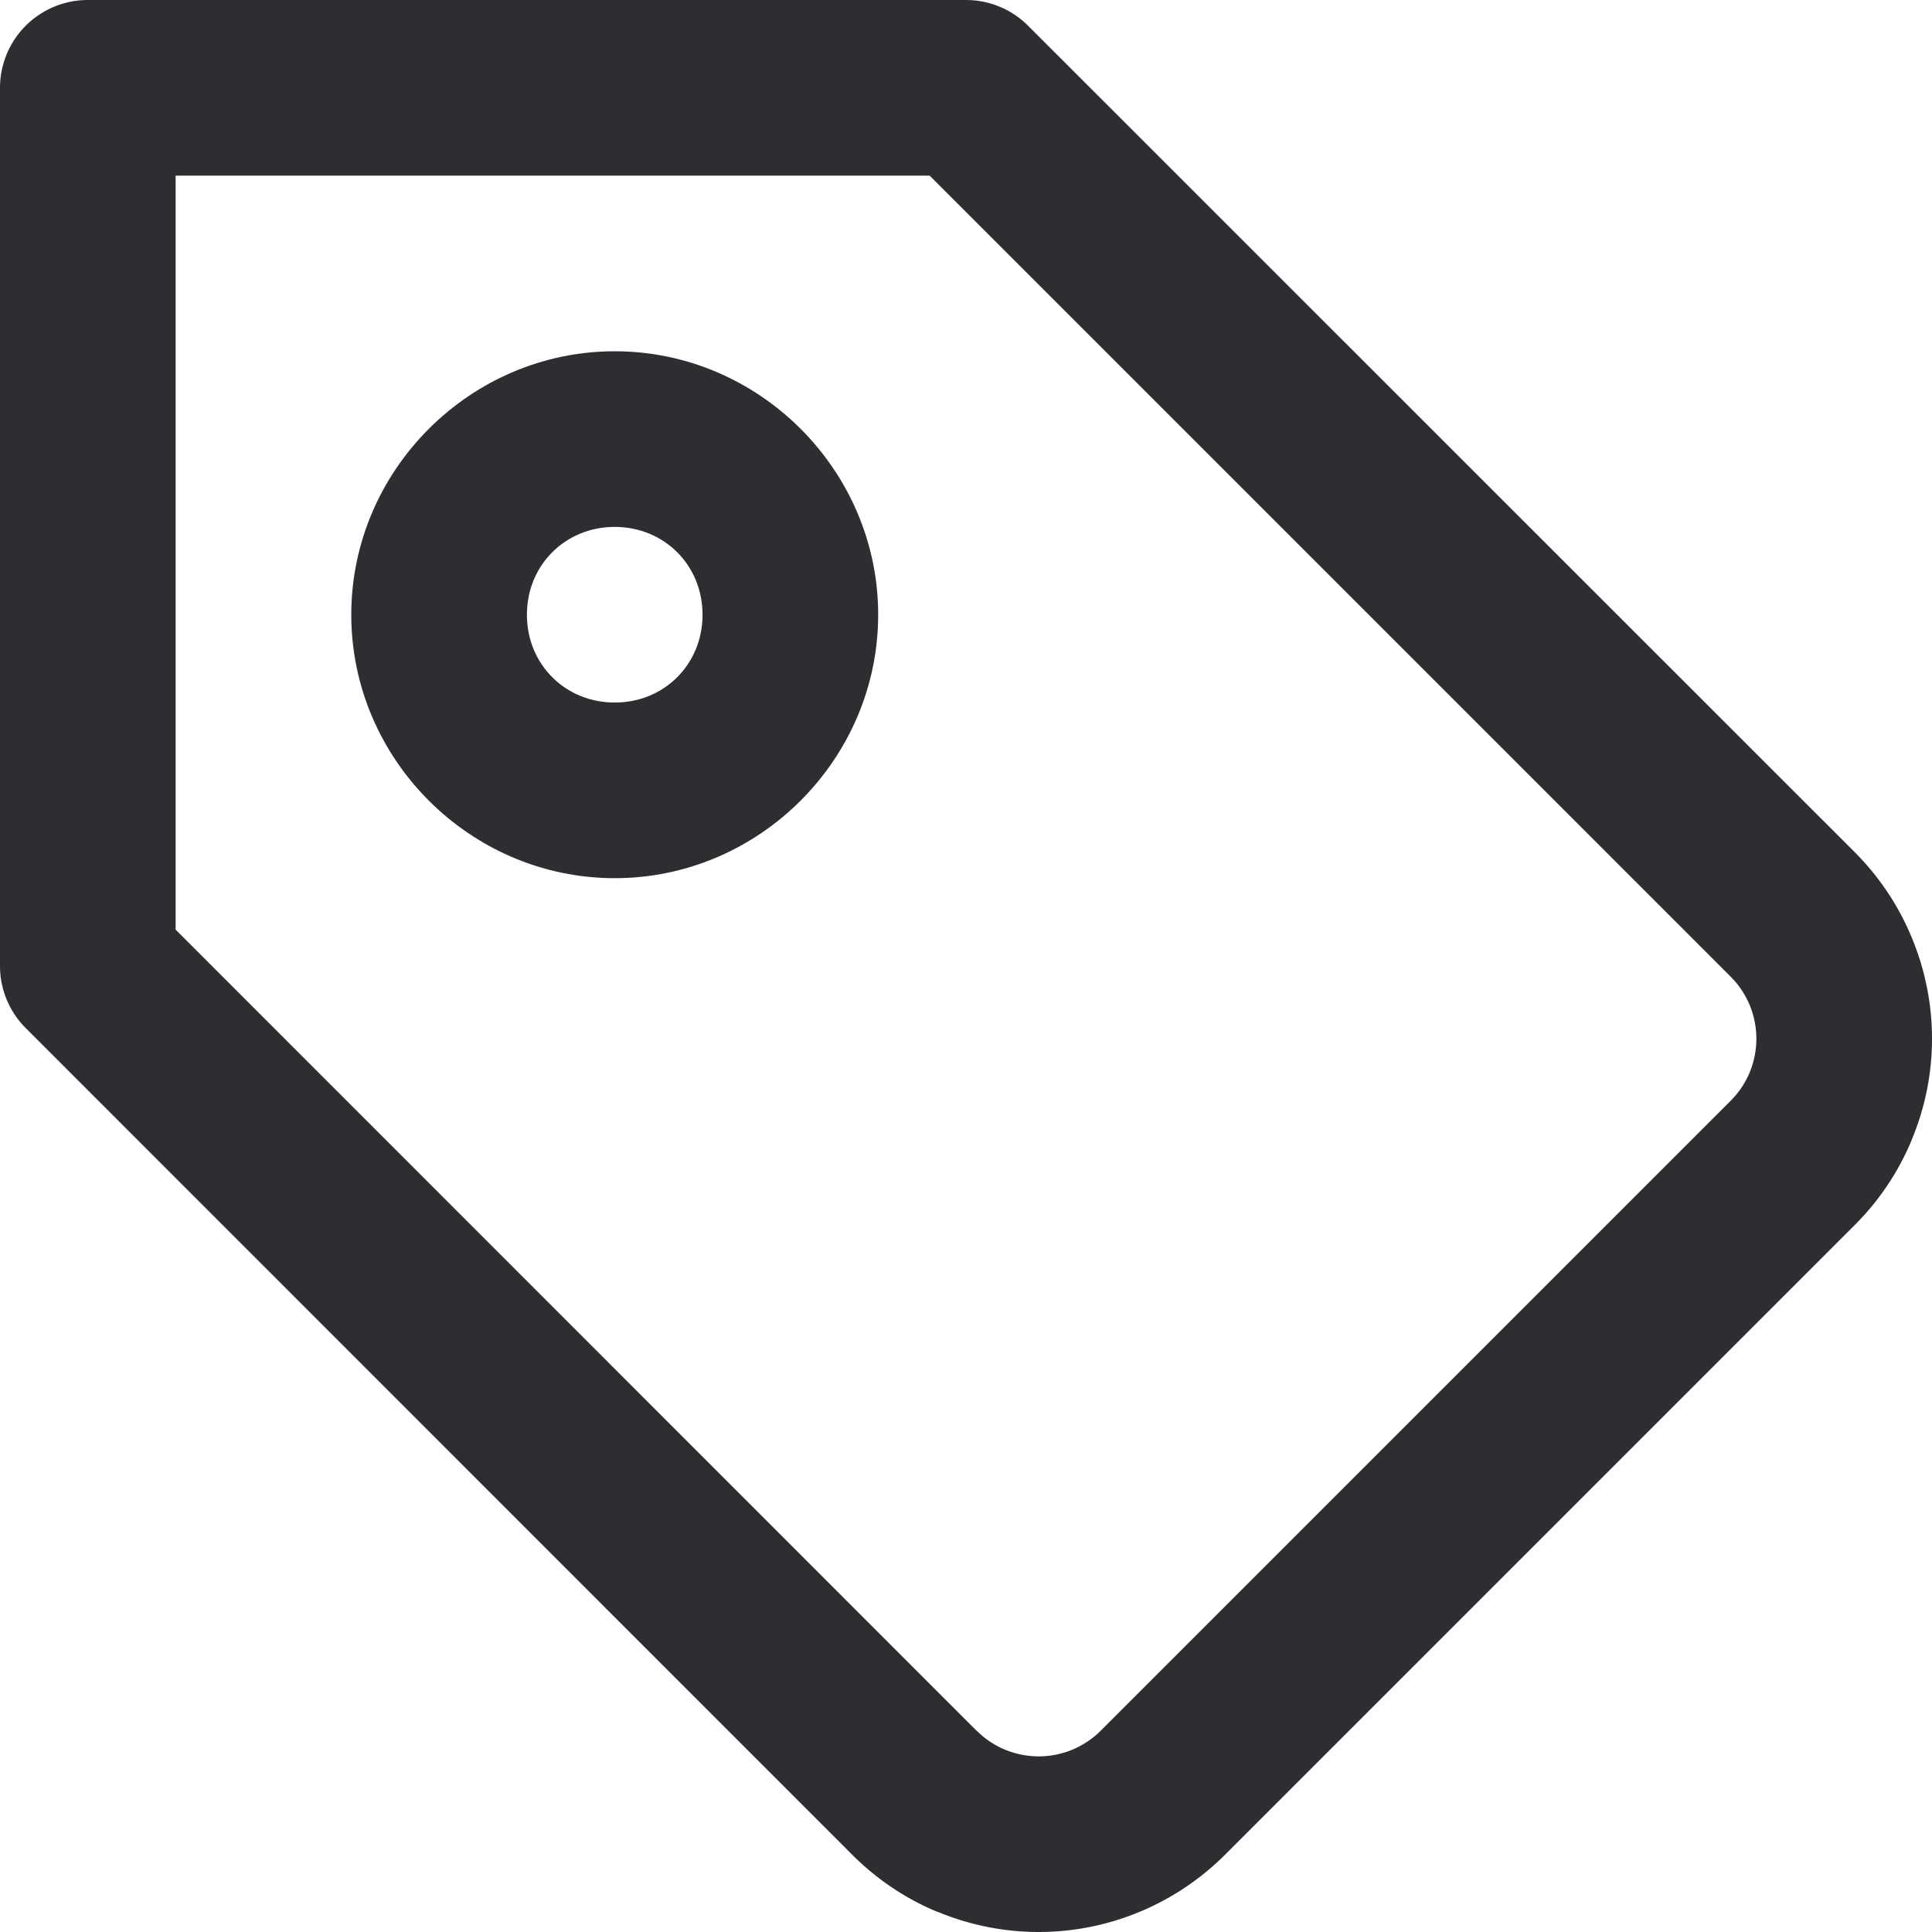 <?xml version="1.0" encoding="UTF-8" standalone="no"?>
<svg
   fill="none"
   height="22"
   viewBox="0 0 22 22"
   width="22"
   version="1.1"
   id="svg402"
   sodipodi:docname="discounts_simple.svg"
   inkscape:version="1.1 (c68e22c387, 2021-05-23)"
   xmlns:inkscape="http://www.inkscape.org/namespaces/inkscape"
   xmlns:sodipodi="http://sodipodi.sourceforge.net/DTD/sodipodi-0.dtd"
   xmlns="http://www.w3.org/2000/svg"
   xmlns:svg="http://www.w3.org/2000/svg">
  <defs
     id="defs406" />
  <sodipodi:namedview
     id="namedview404"
     pagecolor="#ffffff"
     bordercolor="#666666"
     borderopacity="1.0"
     inkscape:pageshadow="2"
     inkscape:pageopacity="0.0"
     inkscape:pagecheckerboard="0"
     showgrid="false"
     inkscape:zoom="34.227273"
     inkscape:cx="11"
     inkscape:cy="11"
     inkscape:window-width="1920"
     inkscape:window-height="1017"
     inkscape:window-x="1272"
     inkscape:window-y="-8"
     inkscape:window-maximized="1"
     inkscape:current-layer="svg402" />
  <path
     style="color:#000000;fill:#2d2e32;stroke-linecap:round;stroke-linejoin:round;stroke-miterlimit:10;-inkscape-stroke:none"
     d="M 1,0 A 1,1 0 0 0 0,1 v 10 a 1,1 0 0 0 0.293,0.707 l 9.412,9.414 a 1,1 0 0 0 0.002,0.002 c 0.279,0.278 0.608,0.5 0.973,0.65 v -0.002 c 0.364,0.151 0.754,0.229 1.148,0.229 0.394,-1.5e-4 0.785,-0.078 1.148,-0.229 0.364,-0.151 0.694,-0.372 0.973,-0.65 l 7.172,-7.172 c 0.279,-0.279 0.5,-0.609 0.65,-0.973 a 1,1 0 0 0 0,-0.002 C 21.922,12.611 22,12.222 22,11.828 22,11.434 21.922,11.044 21.771,10.68 21.621,10.316 21.4,9.984 21.121,9.705 L 11.707,0.293 A 1,1 0 0 0 11,0 Z m 1,2 h 8.586 l 9.121,9.121 c 0.093,0.093 0.166,0.203 0.217,0.324 C 19.974,11.567 20,11.697 20,11.828 c 0,0.131 -0.026,0.261 -0.076,0.383 -0.05,0.121 -0.124,0.231 -0.217,0.324 l -7.172,7.172 c -0.093,0.093 -0.203,0.166 -0.324,0.217 -0.122,0.05 -0.252,0.076 -0.383,0.076 -0.131,5e-5 -0.262,-0.026 -0.383,-0.076 -0.121,-0.05 -0.231,-0.124 -0.324,-0.217 h -0.002 L 2,10.586 Z"
     id="path398" />
  <path
     style="color:#000000;fill:#2d2e32;stroke-linecap:round;stroke-linejoin:round;stroke-miterlimit:10;-inkscape-stroke:none"
     d="M 7,4 C 5.355,4 4,5.355 4,7 4,8.645 5.355,10 7,10 8.645,10 10,8.645 10,7 10,5.355 8.645,4 7,4 Z M 7,6 C 7.564,6 8,6.436 8,7 8,7.564 7.564,8 7,8 6.436,8 6,7.564 6,7 6,6.436 6.436,6 7,6 Z"
     id="path400" />
</svg>
